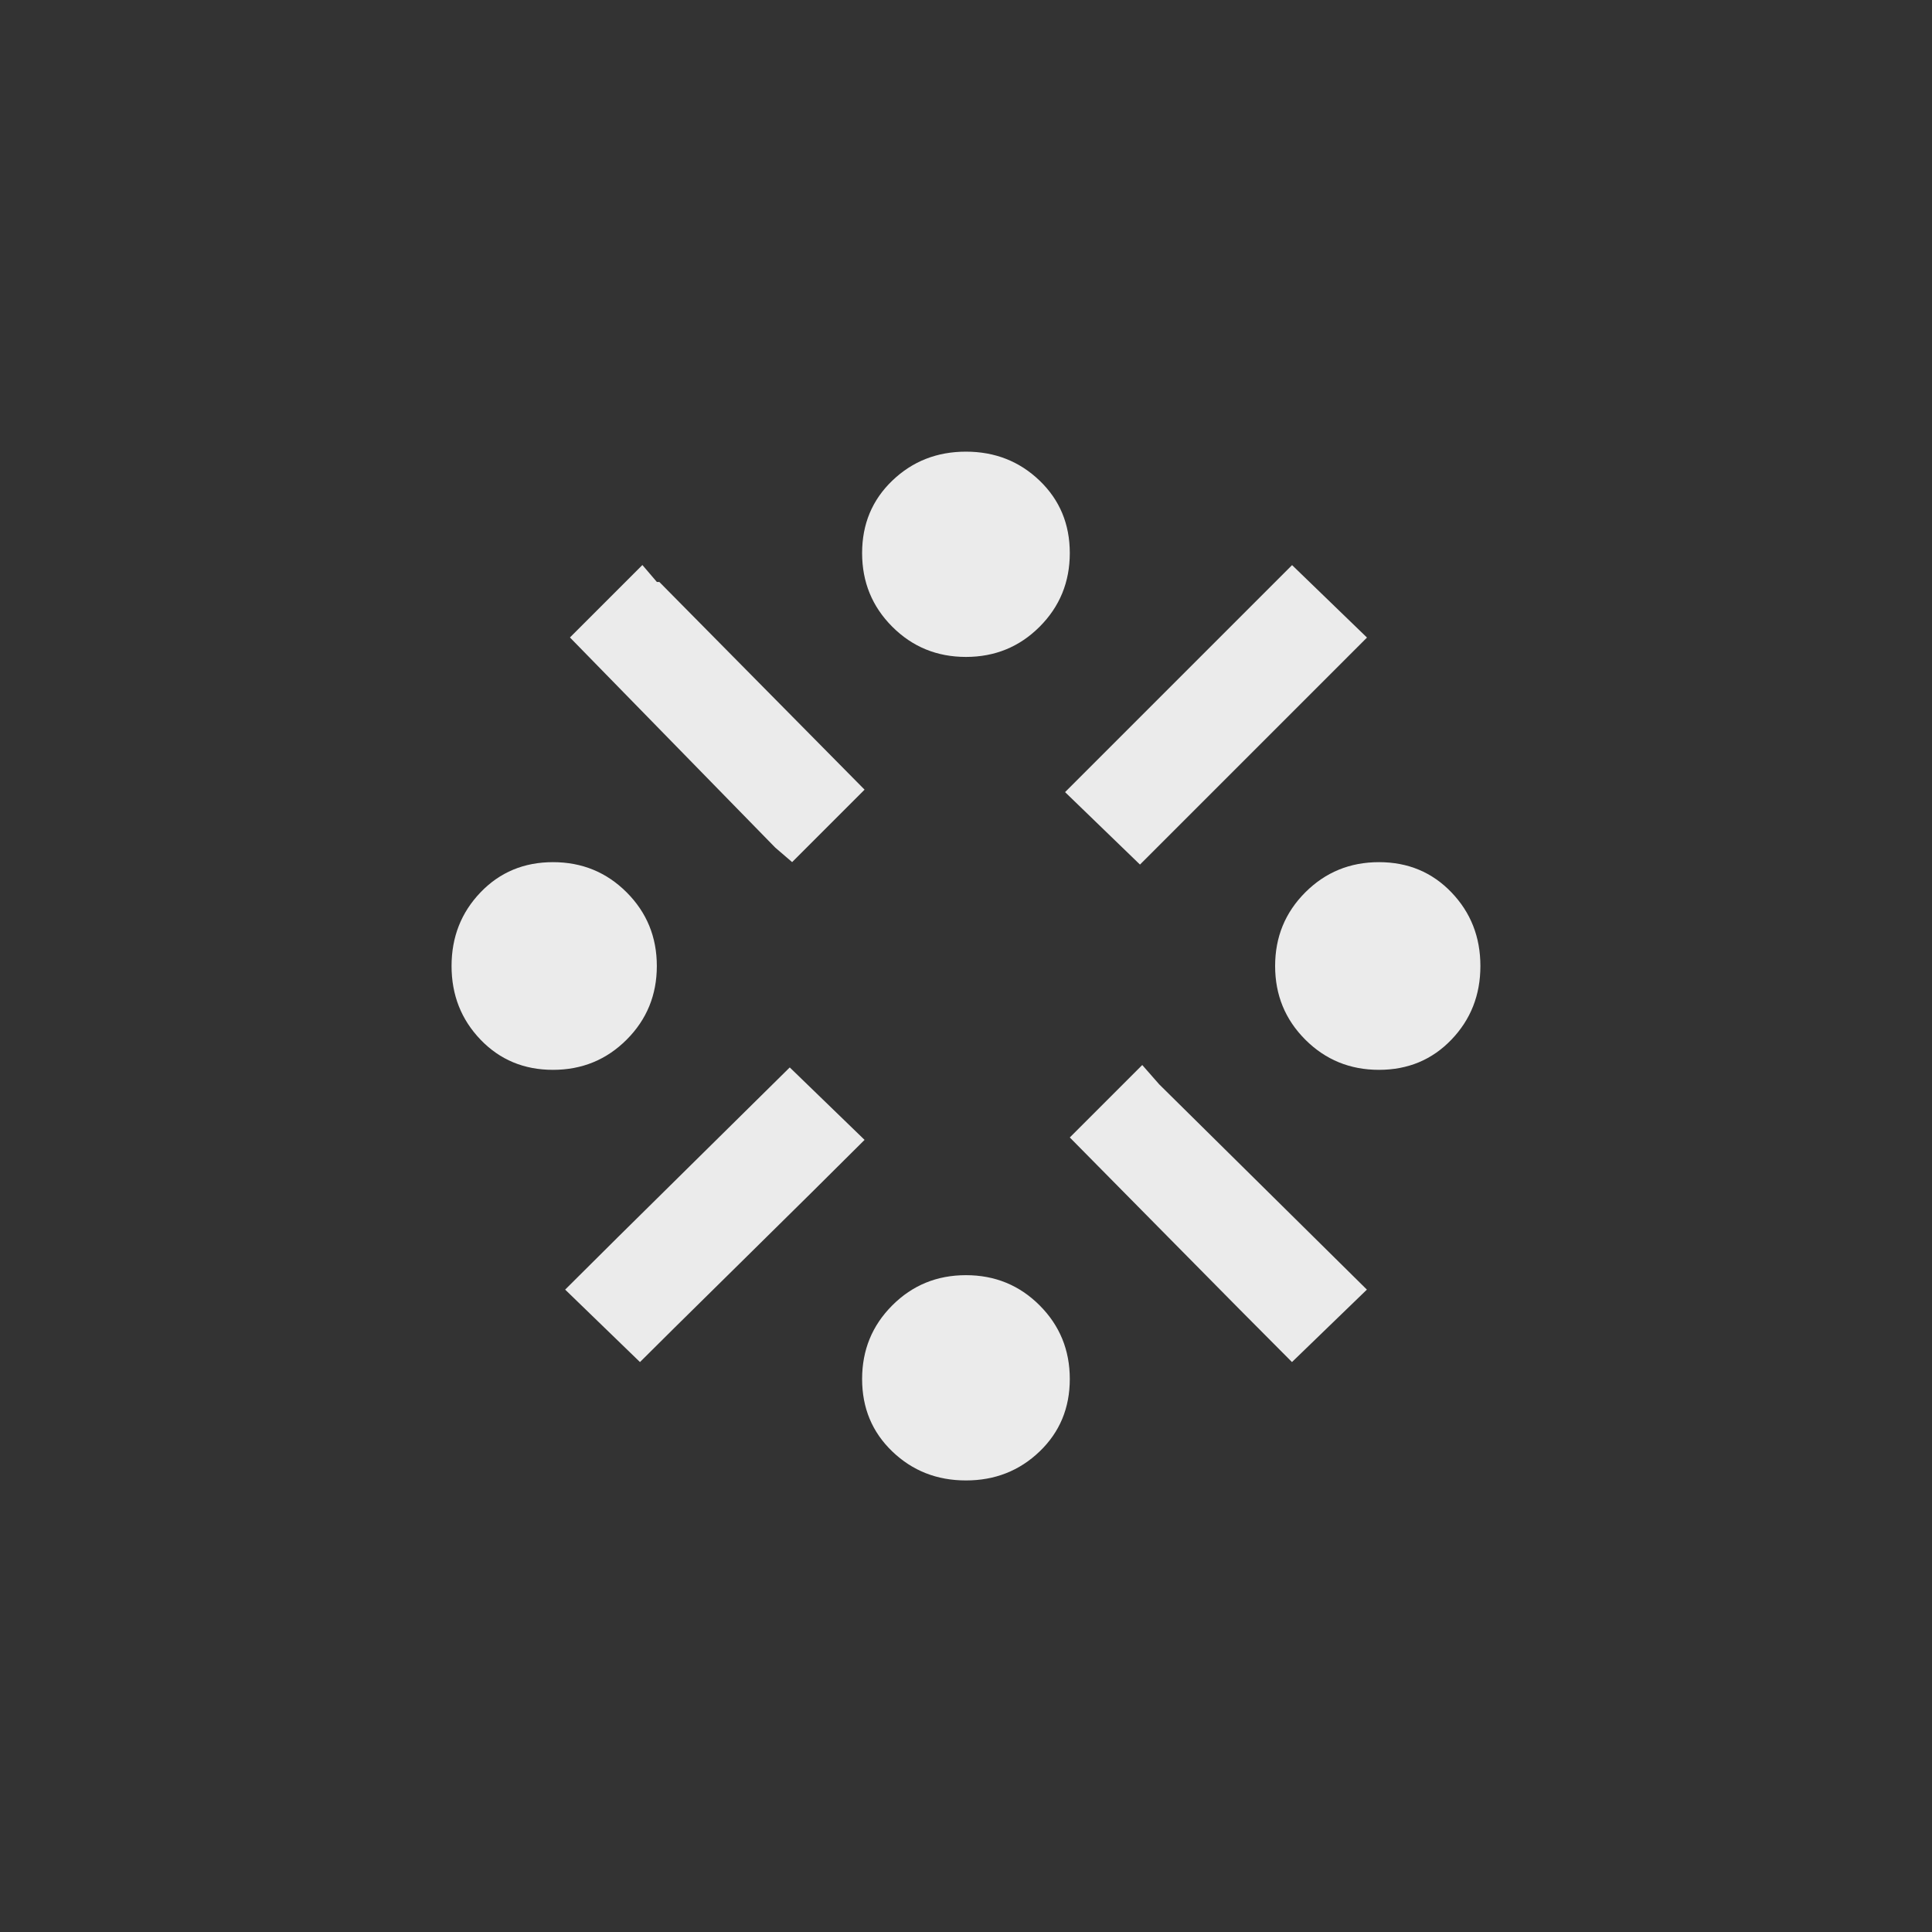 <!-- Generated by IcoMoon.io -->
<svg version="1.1" xmlns="http://www.w3.org/2000/svg" width="40" height="40" viewBox="0 0 40 40">
<rect x="0" y="0" width="40" height="40" fill="#333333" stroke="none"/>
<title>mt-stream</title>
<path fill="#ebebeb" d="M17.849 11.451q0-0.9 0.625-1.5t1.525-0.6 1.525 0.6 0.625 1.5-0.625 1.525-1.525 0.625-1.525-0.625-0.625-1.525zM28.3 26.7l-1.551 1.5q-0.9-0.9-2.551-2.575t-2.049-2.075l1.5-1.5 0.351 0.4zM17.9 23.6q-0.9 0.9-2.575 2.549t-2.075 2.051l-1.549-1.5q0.9-0.9 2.575-2.551t2.075-2.049zM22.051 16.4l4.7-4.7 1.551 1.5-4.7 4.7zM17.9 16.349l-1.5 1.5-0.349-0.3-4.251-4.351 1.5-1.5 0.3 0.351h0.051zM17.849 28.551q0-0.9 0.625-1.525t1.525-0.625 1.525 0.625 0.625 1.525-0.625 1.5-1.525 0.6-1.525-0.6-0.625-1.5zM9.349 20q0-0.9 0.6-1.525t1.5-0.625 1.525 0.625 0.625 1.525-0.625 1.525-1.525 0.625-1.5-0.625-0.6-1.525zM26.4 20q0-0.9 0.625-1.525t1.525-0.625 1.5 0.625 0.6 1.525-0.6 1.525-1.5 0.625-1.525-0.625-0.625-1.525z"></path>
</svg>
